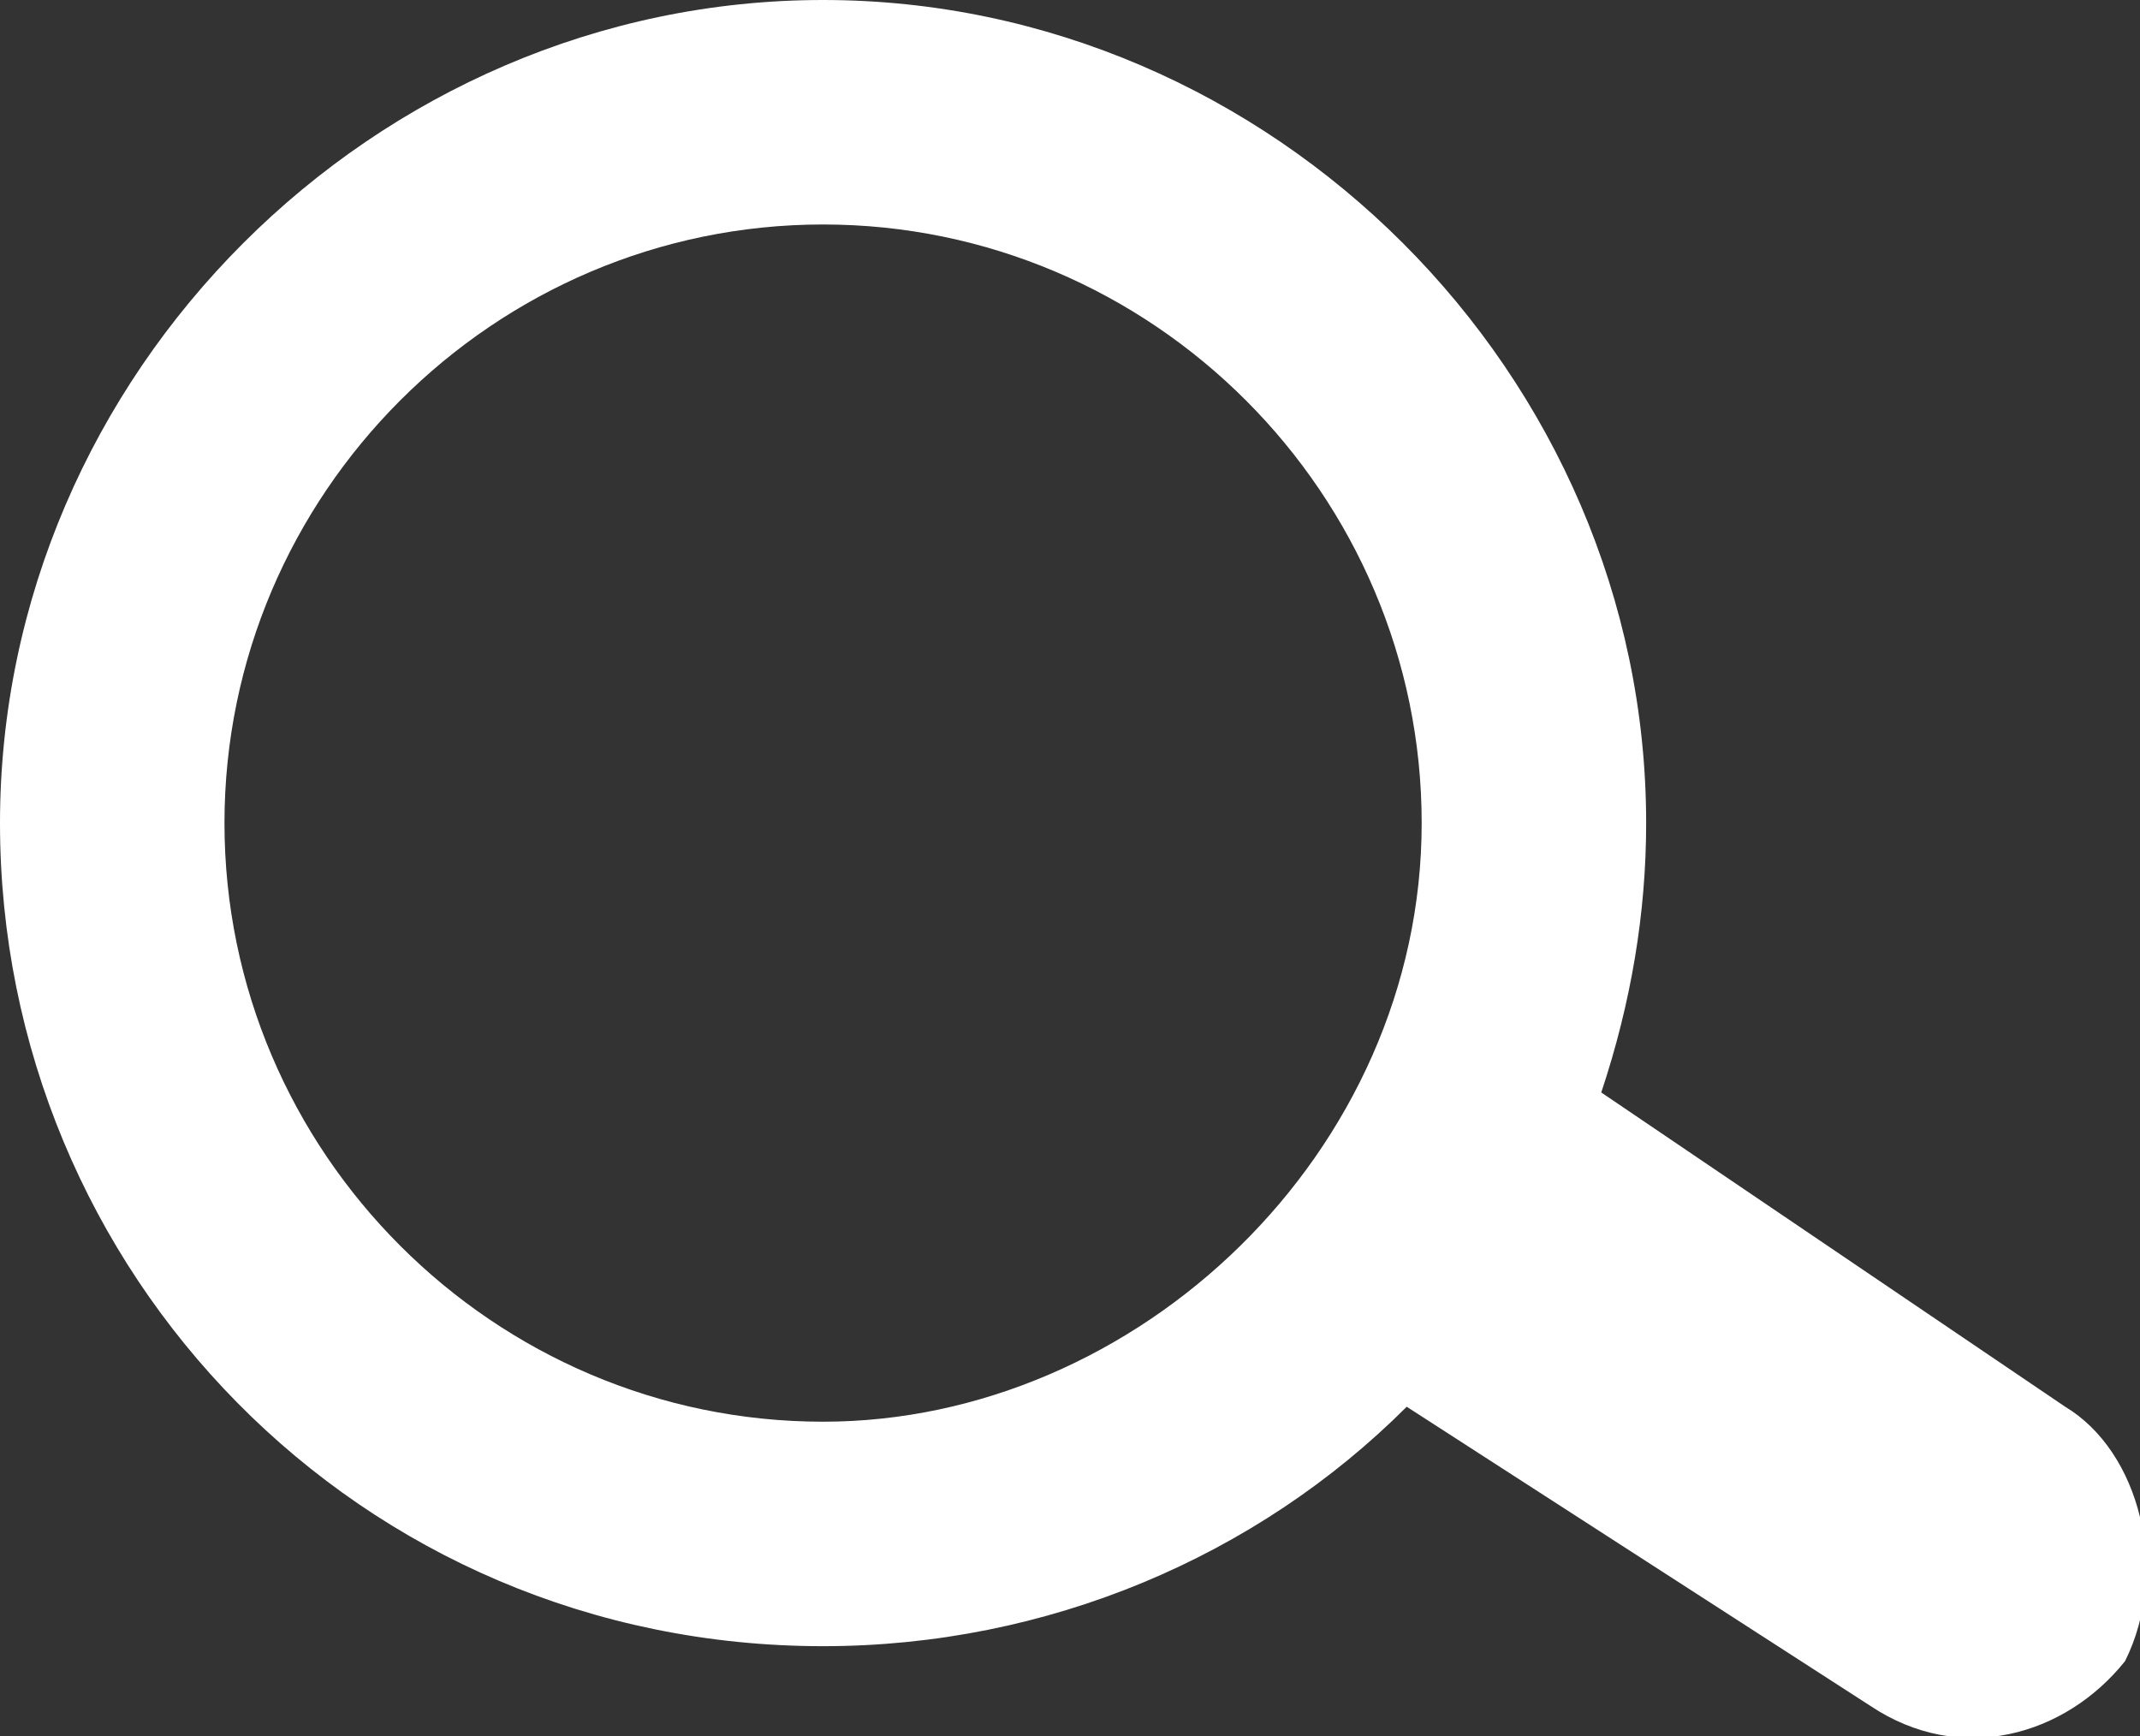 <?xml version="1.0" encoding="utf-8"?>
<!-- Generator: Adobe Illustrator 18.0.0, SVG Export Plug-In . SVG Version: 6.00 Build 0)  -->
<!DOCTYPE svg PUBLIC "-//W3C//DTD SVG 1.1//EN" "http://www.w3.org/Graphics/SVG/1.1/DTD/svg11.dtd">
<svg version="1.1" id="Layer_1" xmlns="http://www.w3.org/2000/svg" xmlns:xlink="http://www.w3.org/1999/xlink" x="0px" y="0px"
	 viewBox="0 0 14.3 11.6" enable-background="new 0 0 14.3 11.6" xml:space="preserve">
<rect x="0" y="0" width="14.3" height="11.6" fill="#333333" stroke="none"/>
<path fill="#FFFFFF" d="M13.8,9.4l-3.1-2.1c0.2-0.6,0.3-1.2,0.3-1.8c0-3-2.5-5.5-5.5-5.5S0,2.5,0,5.5S2.4,11,5.5,11
	c1.5,0,2.9-0.6,3.9-1.6l3.1,2c0.6,0.4,1.3,0.2,1.7-0.3C14.5,10.5,14.3,9.7,13.8,9.4z M5.5,9.5c-2.2,0-4-1.8-4-4s1.8-4,4-4s4,1.8,4,4
	S7.6,9.5,5.5,9.5z"/>
</svg>
